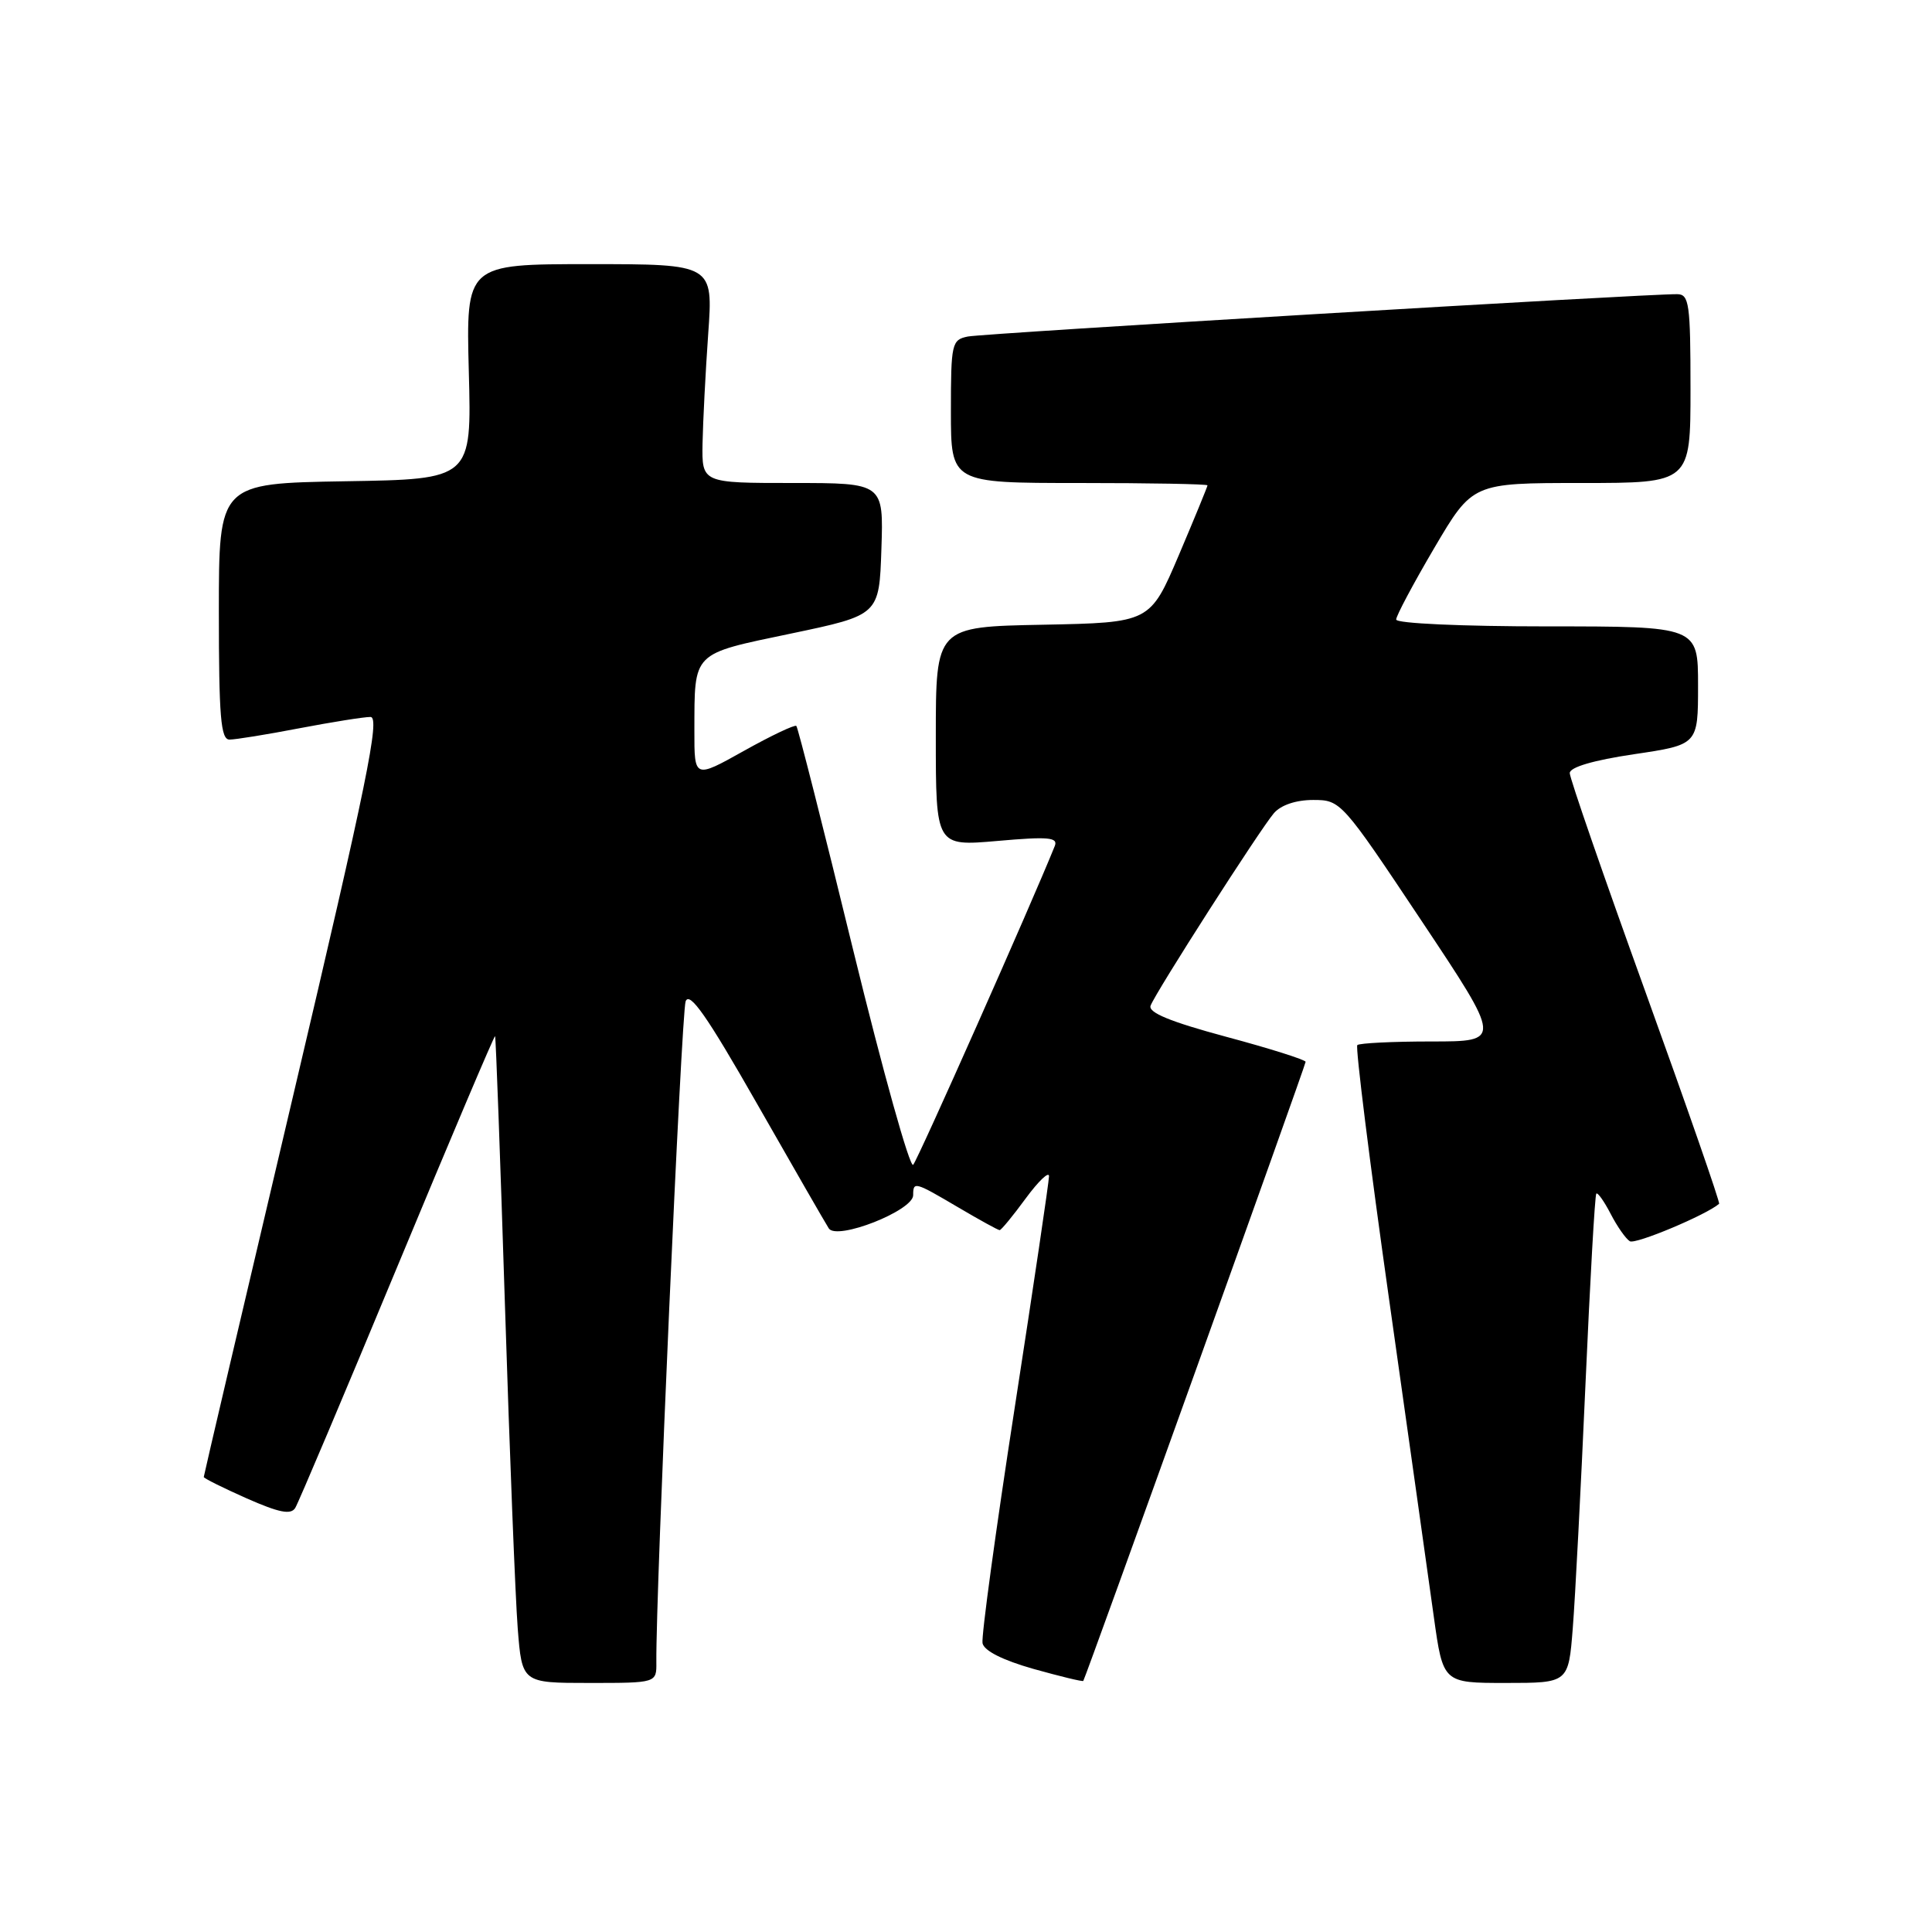 <?xml version="1.0" encoding="UTF-8" standalone="no"?>
<!DOCTYPE svg PUBLIC "-//W3C//DTD SVG 1.1//EN" "http://www.w3.org/Graphics/SVG/1.1/DTD/svg11.dtd" >
<svg xmlns="http://www.w3.org/2000/svg" xmlns:xlink="http://www.w3.org/1999/xlink" version="1.1" viewBox="0 0 256 256">
 <g >
 <path fill="currentColor"
d=" M 86.97 220.25 C 86.88 211.13 90.29 134.18 90.85 132.68 C 91.37 131.32 93.70 134.65 100.27 146.18 C 105.08 154.61 109.37 162.07 109.82 162.77 C 110.88 164.40 121.00 160.42 121.00 158.37 C 121.00 156.52 121.18 156.57 127.00 160.00 C 129.80 161.65 132.25 163.00 132.46 163.00 C 132.66 163.00 134.22 161.11 135.91 158.80 C 137.61 156.49 139.00 155.17 139.00 155.85 C 139.00 156.54 136.95 170.38 134.44 186.62 C 131.93 202.85 130.02 216.85 130.19 217.73 C 130.39 218.74 132.86 219.98 136.94 221.14 C 140.48 222.13 143.45 222.85 143.54 222.73 C 143.88 222.24 173.00 141.15 173.00 140.70 C 173.00 140.43 168.27 138.93 162.48 137.38 C 155.06 135.38 152.11 134.17 152.46 133.25 C 153.16 131.42 166.98 109.86 168.80 107.75 C 169.73 106.67 171.73 106.00 174.00 106.00 C 177.65 106.00 177.79 106.15 188.35 122.00 C 199.01 138.00 199.01 138.00 189.67 138.00 C 184.53 138.00 180.12 138.22 179.85 138.48 C 179.59 138.75 181.48 153.94 184.07 172.23 C 186.66 190.53 189.32 209.44 189.99 214.25 C 191.21 223.00 191.21 223.00 199.52 223.00 C 207.83 223.00 207.83 223.00 208.40 215.75 C 208.72 211.76 209.47 197.25 210.08 183.50 C 210.69 169.75 211.33 158.35 211.52 158.16 C 211.70 157.97 212.56 159.18 213.42 160.84 C 214.28 162.51 215.42 164.14 215.96 164.47 C 216.69 164.93 226.10 160.98 227.79 159.51 C 227.95 159.37 223.56 146.75 218.04 131.46 C 212.52 116.18 208.00 103.12 208.00 102.44 C 208.00 101.66 211.12 100.74 216.50 99.94 C 225.00 98.68 225.00 98.68 225.00 90.84 C 225.00 83.00 225.00 83.00 205.00 83.00 C 193.72 83.00 185.00 82.61 185.00 82.09 C 185.00 81.60 187.28 77.32 190.06 72.59 C 195.12 64.00 195.12 64.00 209.56 64.00 C 224.00 64.00 224.00 64.00 224.00 51.50 C 224.00 40.27 223.82 39.00 222.25 38.98 C 218.30 38.92 130.33 44.17 128.25 44.59 C 126.11 45.02 126.00 45.49 126.00 54.52 C 126.00 64.00 126.00 64.00 143.00 64.00 C 152.35 64.00 160.00 64.14 160.00 64.31 C 160.00 64.47 158.29 68.64 156.20 73.56 C 152.39 82.50 152.39 82.50 138.20 82.78 C 124.00 83.05 124.00 83.05 124.00 97.60 C 124.00 112.14 124.00 112.14 132.16 111.43 C 138.94 110.83 140.23 110.95 139.76 112.11 C 136.65 119.83 121.61 153.70 121.00 154.34 C 120.57 154.81 116.99 142.00 113.05 125.88 C 109.12 109.75 105.73 96.40 105.52 96.19 C 105.32 95.99 102.19 97.47 98.58 99.49 C 92.00 103.17 92.00 103.17 92.01 96.84 C 92.04 86.27 91.59 86.72 104.81 83.95 C 116.50 81.50 116.50 81.50 116.79 72.75 C 117.08 64.00 117.08 64.00 105.04 64.00 C 93.00 64.00 93.00 64.00 93.09 58.75 C 93.15 55.86 93.48 49.34 93.84 44.25 C 94.50 35.00 94.50 35.00 78.12 35.00 C 61.75 35.00 61.75 35.00 62.12 49.25 C 62.50 63.50 62.50 63.50 45.75 63.77 C 29.00 64.05 29.00 64.05 29.00 81.02 C 29.00 94.98 29.25 98.00 30.41 98.00 C 31.19 98.00 35.35 97.33 39.66 96.50 C 43.97 95.68 48.21 95.00 49.09 95.00 C 50.40 95.00 48.62 103.69 38.84 145.20 C 32.33 172.80 27.00 195.53 27.00 195.71 C 27.00 195.88 29.55 197.15 32.68 198.54 C 36.99 200.44 38.54 200.75 39.12 199.81 C 39.54 199.13 45.63 184.73 52.65 167.83 C 59.67 150.92 65.50 137.18 65.60 137.29 C 65.70 137.41 66.29 153.47 66.91 173.00 C 67.53 192.53 68.29 211.76 68.60 215.75 C 69.17 223.00 69.17 223.00 78.09 223.00 C 87.00 223.00 87.00 223.00 86.97 220.25 Z "/>
</g>
</svg>
